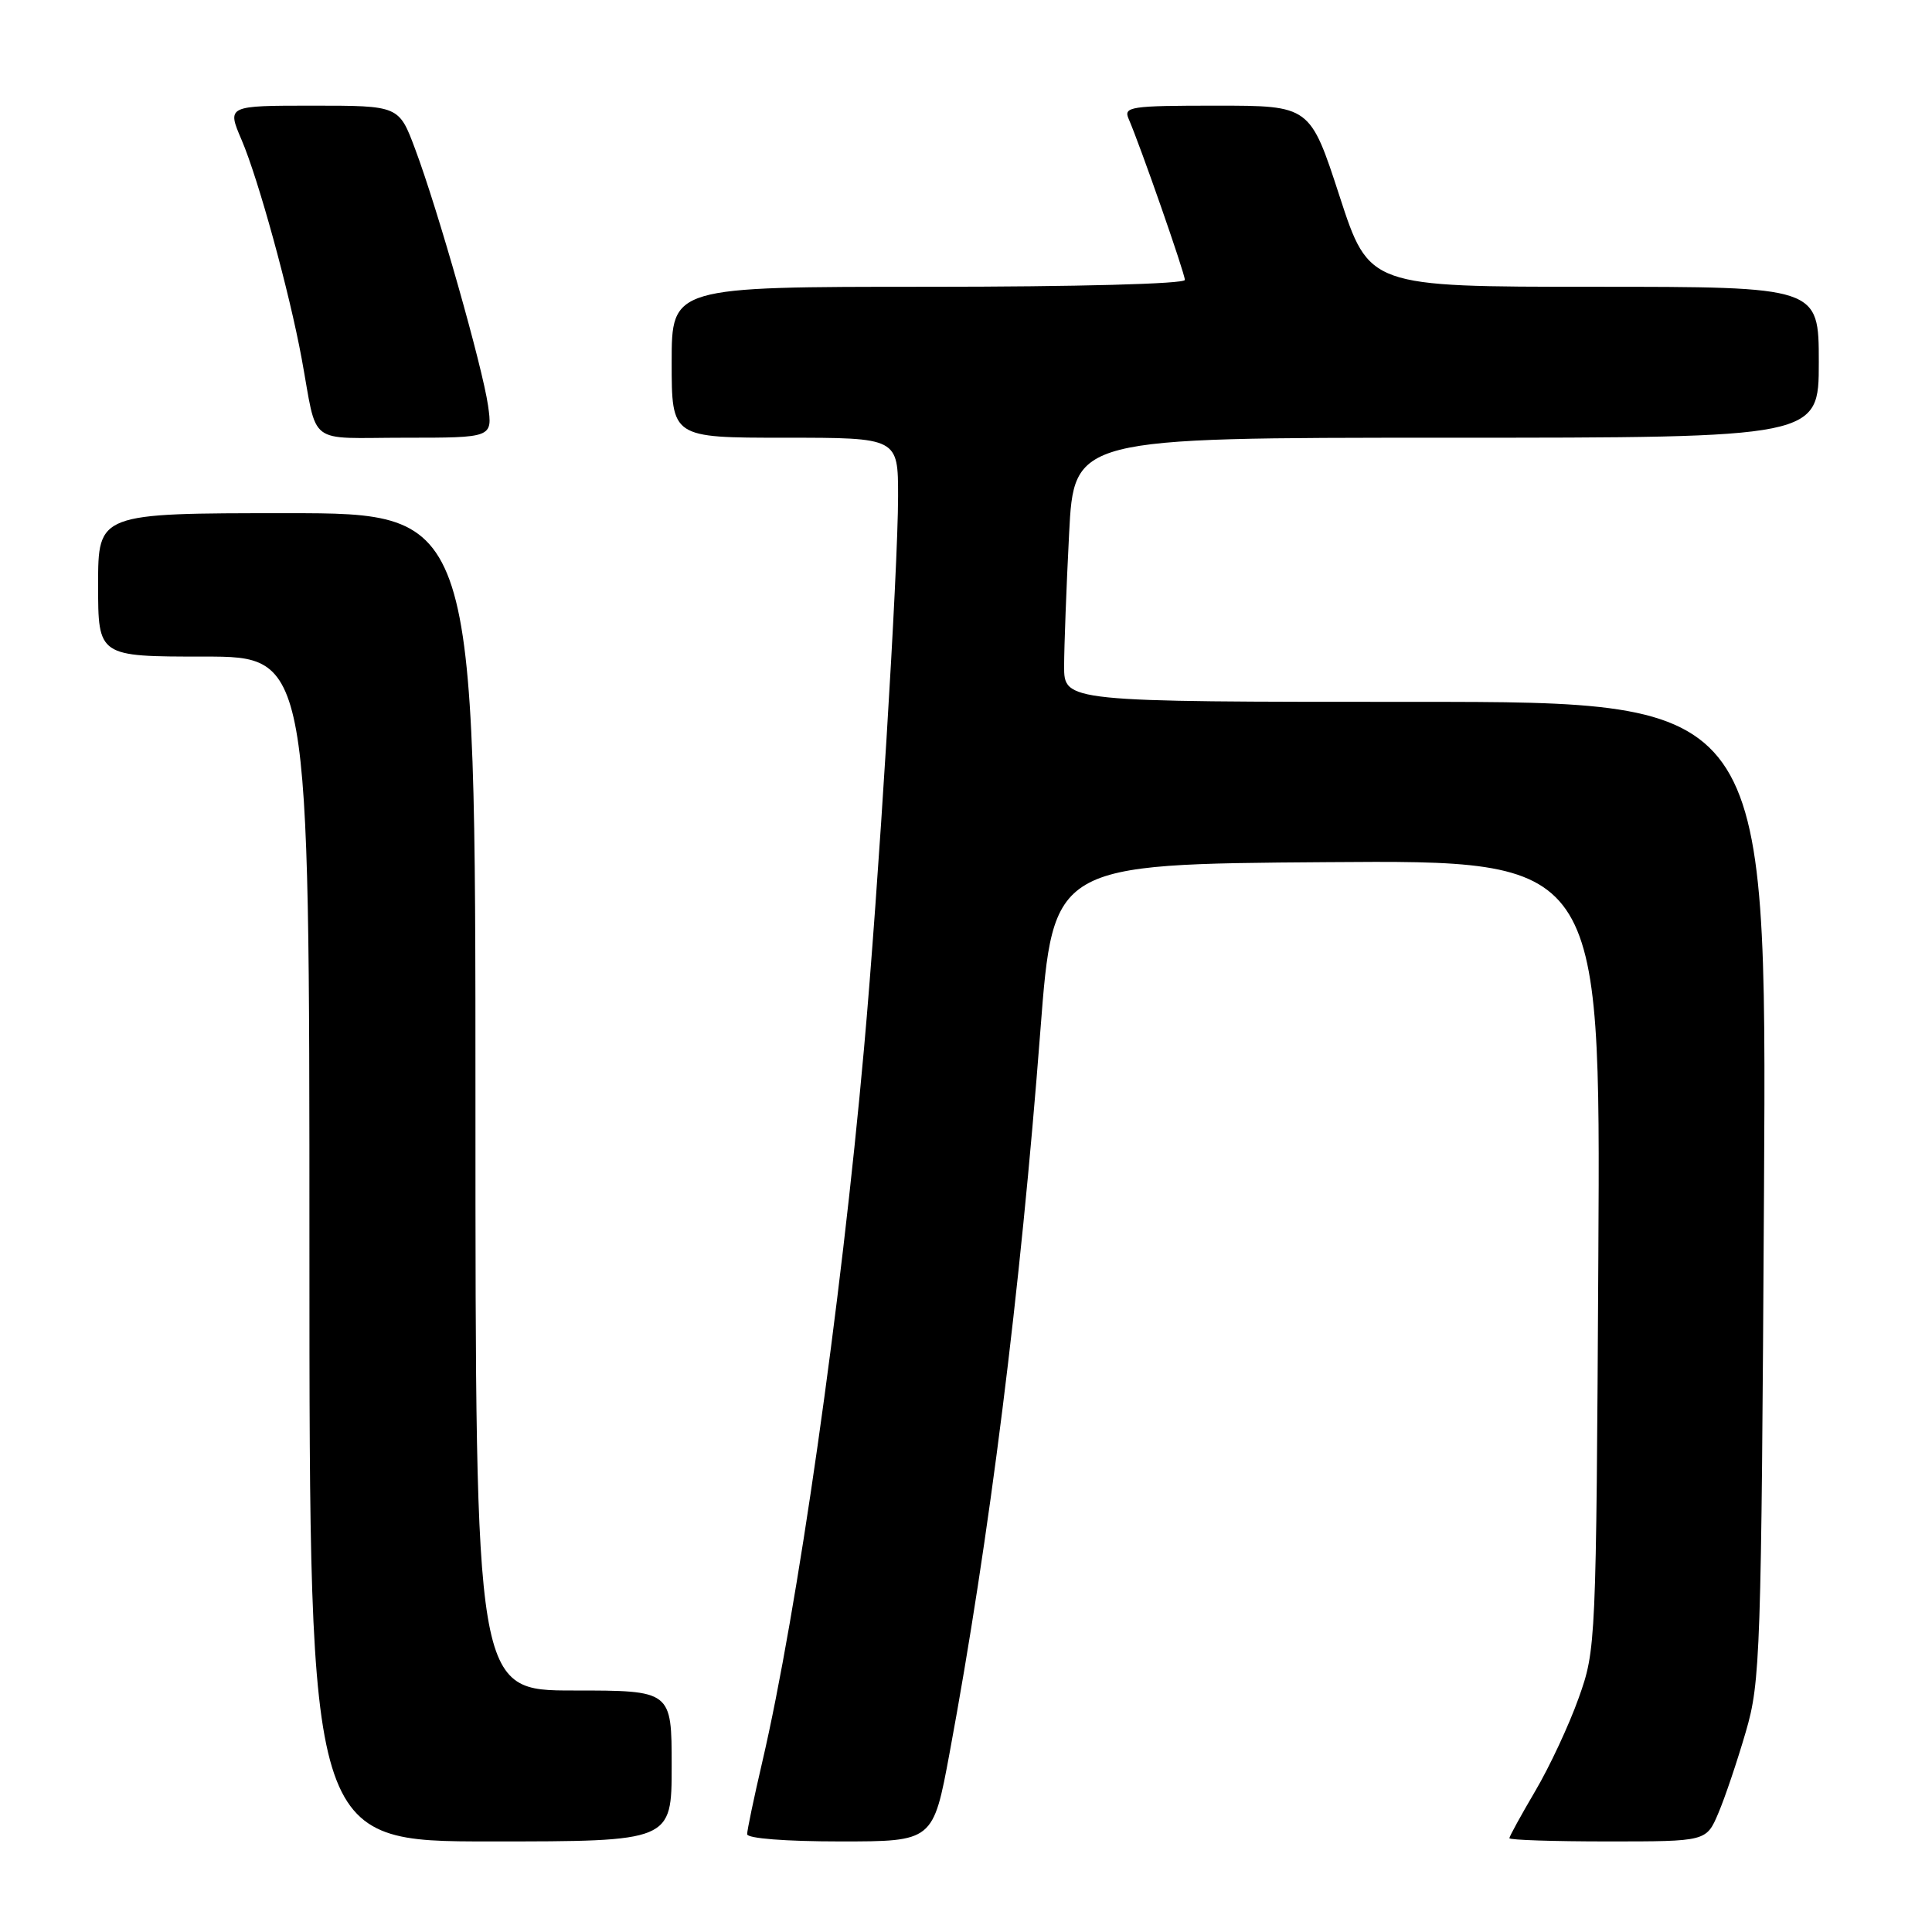 <?xml version="1.0" encoding="UTF-8" standalone="no"?>
<!DOCTYPE svg PUBLIC "-//W3C//DTD SVG 1.1//EN" "http://www.w3.org/Graphics/SVG/1.1/DTD/svg11.dtd" >
<svg xmlns="http://www.w3.org/2000/svg" xmlns:xlink="http://www.w3.org/1999/xlink" version="1.1" viewBox="0 0 256 256">
 <g >
 <path fill="currentColor"
d=" M 89.00 234.00 C 89.00 224.00 89.00 224.00 76.00 224.00 C 63.00 224.00 63.00 224.00 63.00 146.00 C 63.00 68.00 63.00 68.00 38.00 68.00 C 13.00 68.00 13.00 68.00 13.00 77.50 C 13.00 87.00 13.00 87.00 27.00 87.00 C 41.00 87.00 41.00 87.00 41.00 165.50 C 41.00 244.00 41.00 244.00 65.00 244.00 C 89.00 244.00 89.00 244.00 89.00 234.00 Z  M 125.83 232.25 C 131.12 203.73 135.19 171.32 137.86 136.50 C 139.55 114.50 139.55 114.50 175.82 114.24 C 212.08 113.97 212.08 113.97 211.79 166.24 C 211.50 217.98 211.48 218.56 209.18 225.00 C 207.91 228.57 205.32 234.12 203.43 237.32 C 201.55 240.52 200.00 243.34 200.00 243.57 C 200.00 243.81 205.87 244.00 213.05 244.00 C 226.10 244.00 226.10 244.00 227.69 240.25 C 228.57 238.19 230.20 233.35 231.32 229.50 C 233.27 222.84 233.38 219.37 233.74 157.75 C 234.11 93.00 234.11 93.00 187.55 93.00 C 141.00 93.00 141.00 93.00 141.00 88.25 C 141.01 85.64 141.30 77.76 141.66 70.75 C 142.31 58.00 142.31 58.00 191.65 58.00 C 241.00 58.00 241.00 58.00 241.00 48.00 C 241.00 38.00 241.00 38.00 211.20 38.00 C 181.41 38.00 181.41 38.00 177.50 26.00 C 173.59 14.00 173.59 14.00 161.19 14.00 C 149.75 14.00 148.85 14.14 149.55 15.75 C 151.09 19.29 157.00 36.22 157.00 37.09 C 157.00 37.62 142.66 38.00 123.00 38.00 C 89.00 38.00 89.00 38.00 89.00 48.00 C 89.00 58.00 89.00 58.00 104.00 58.00 C 119.00 58.00 119.00 58.00 119.00 65.75 C 118.99 75.62 116.41 117.52 114.48 139.00 C 111.42 173.12 105.65 213.54 101.00 233.49 C 99.90 238.21 99.00 242.51 99.00 243.04 C 99.00 243.60 104.11 244.00 111.32 244.00 C 123.65 244.00 123.65 244.00 125.83 232.25 Z  M 64.67 53.75 C 63.94 48.63 58.01 27.74 55.01 19.75 C 52.86 14.00 52.86 14.00 41.46 14.00 C 30.07 14.00 30.07 14.00 32.01 18.53 C 34.23 23.71 38.34 38.66 39.97 47.50 C 42.14 59.28 40.48 58.00 53.65 58.00 C 65.27 58.00 65.27 58.00 64.67 53.75 Z "/>
</g>
</svg>